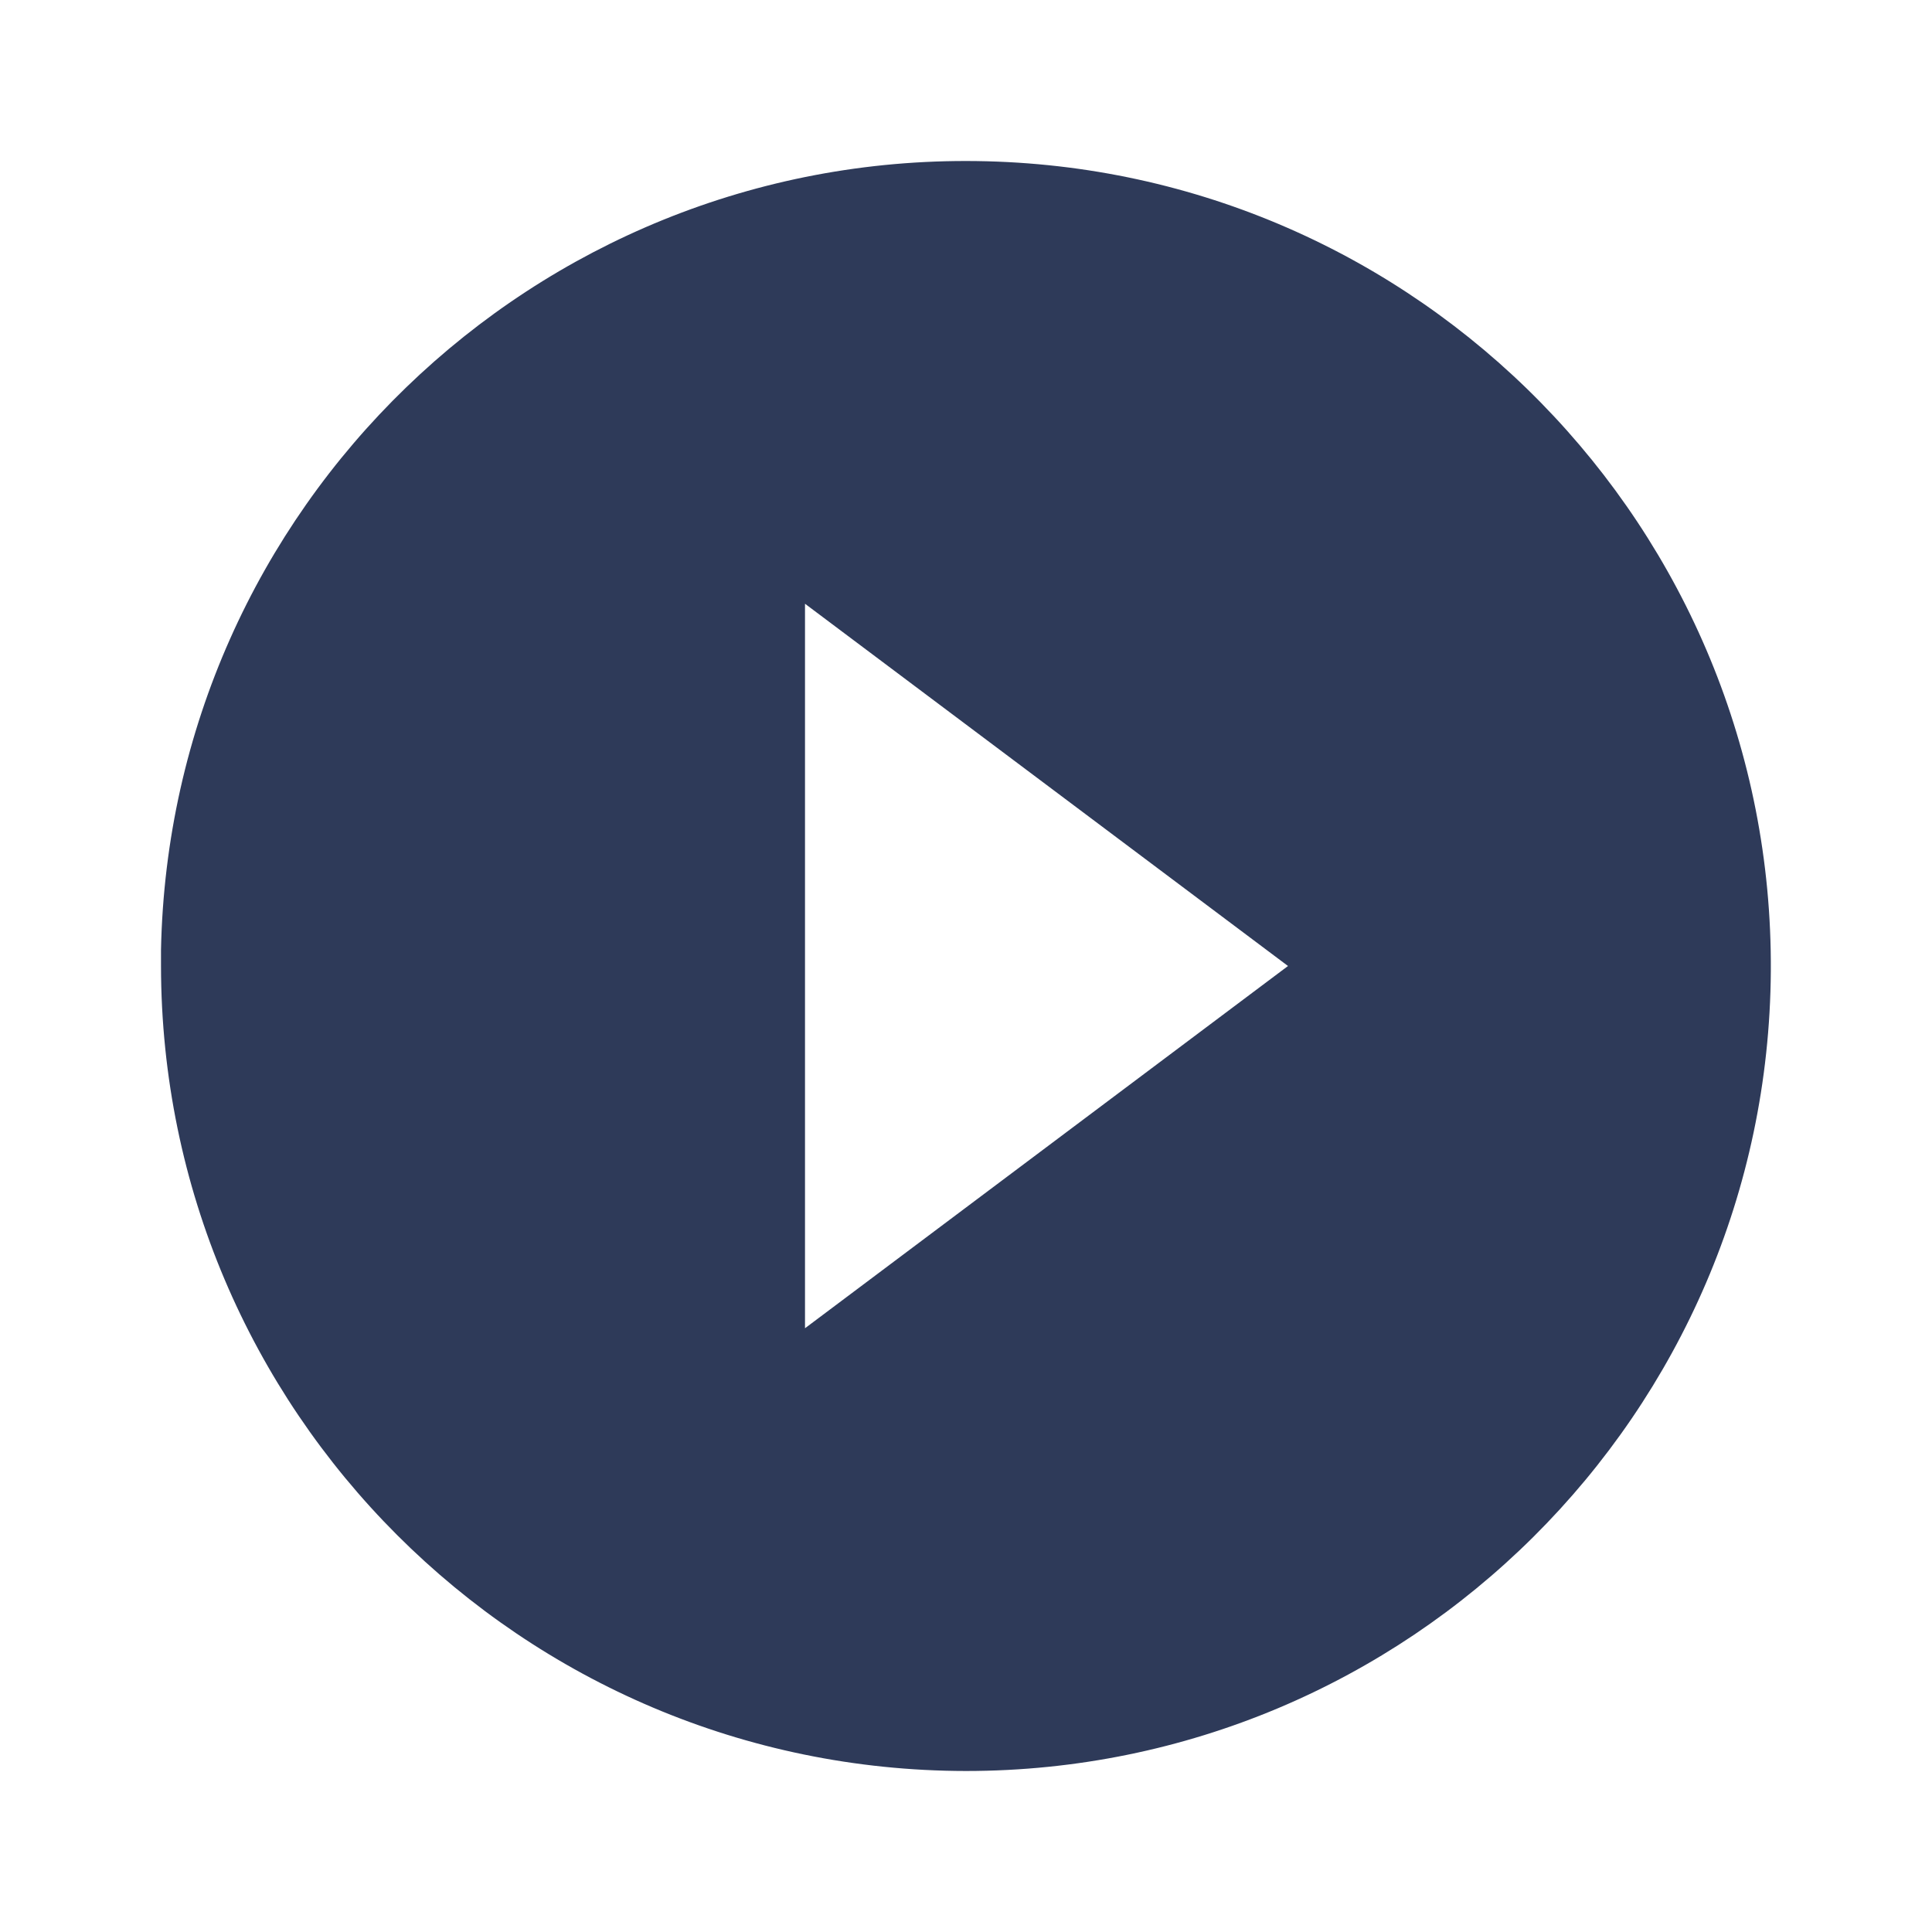 <svg width="652" height="652" viewBox="0 0 652 652" fill="none" xmlns="http://www.w3.org/2000/svg">
<path d="M326 597.666C176.031 597.502 54.498 475.969 54.333 326V320.566C57.32 171.273 180.24 52.376 329.55 54.357C478.86 56.338 598.582 178.454 597.607 327.775C596.631 477.095 475.324 597.636 326 597.666ZM271.667 203.75V448.25L434.667 326L271.667 203.75Z" fill="#2E3A59"/>
</svg>

